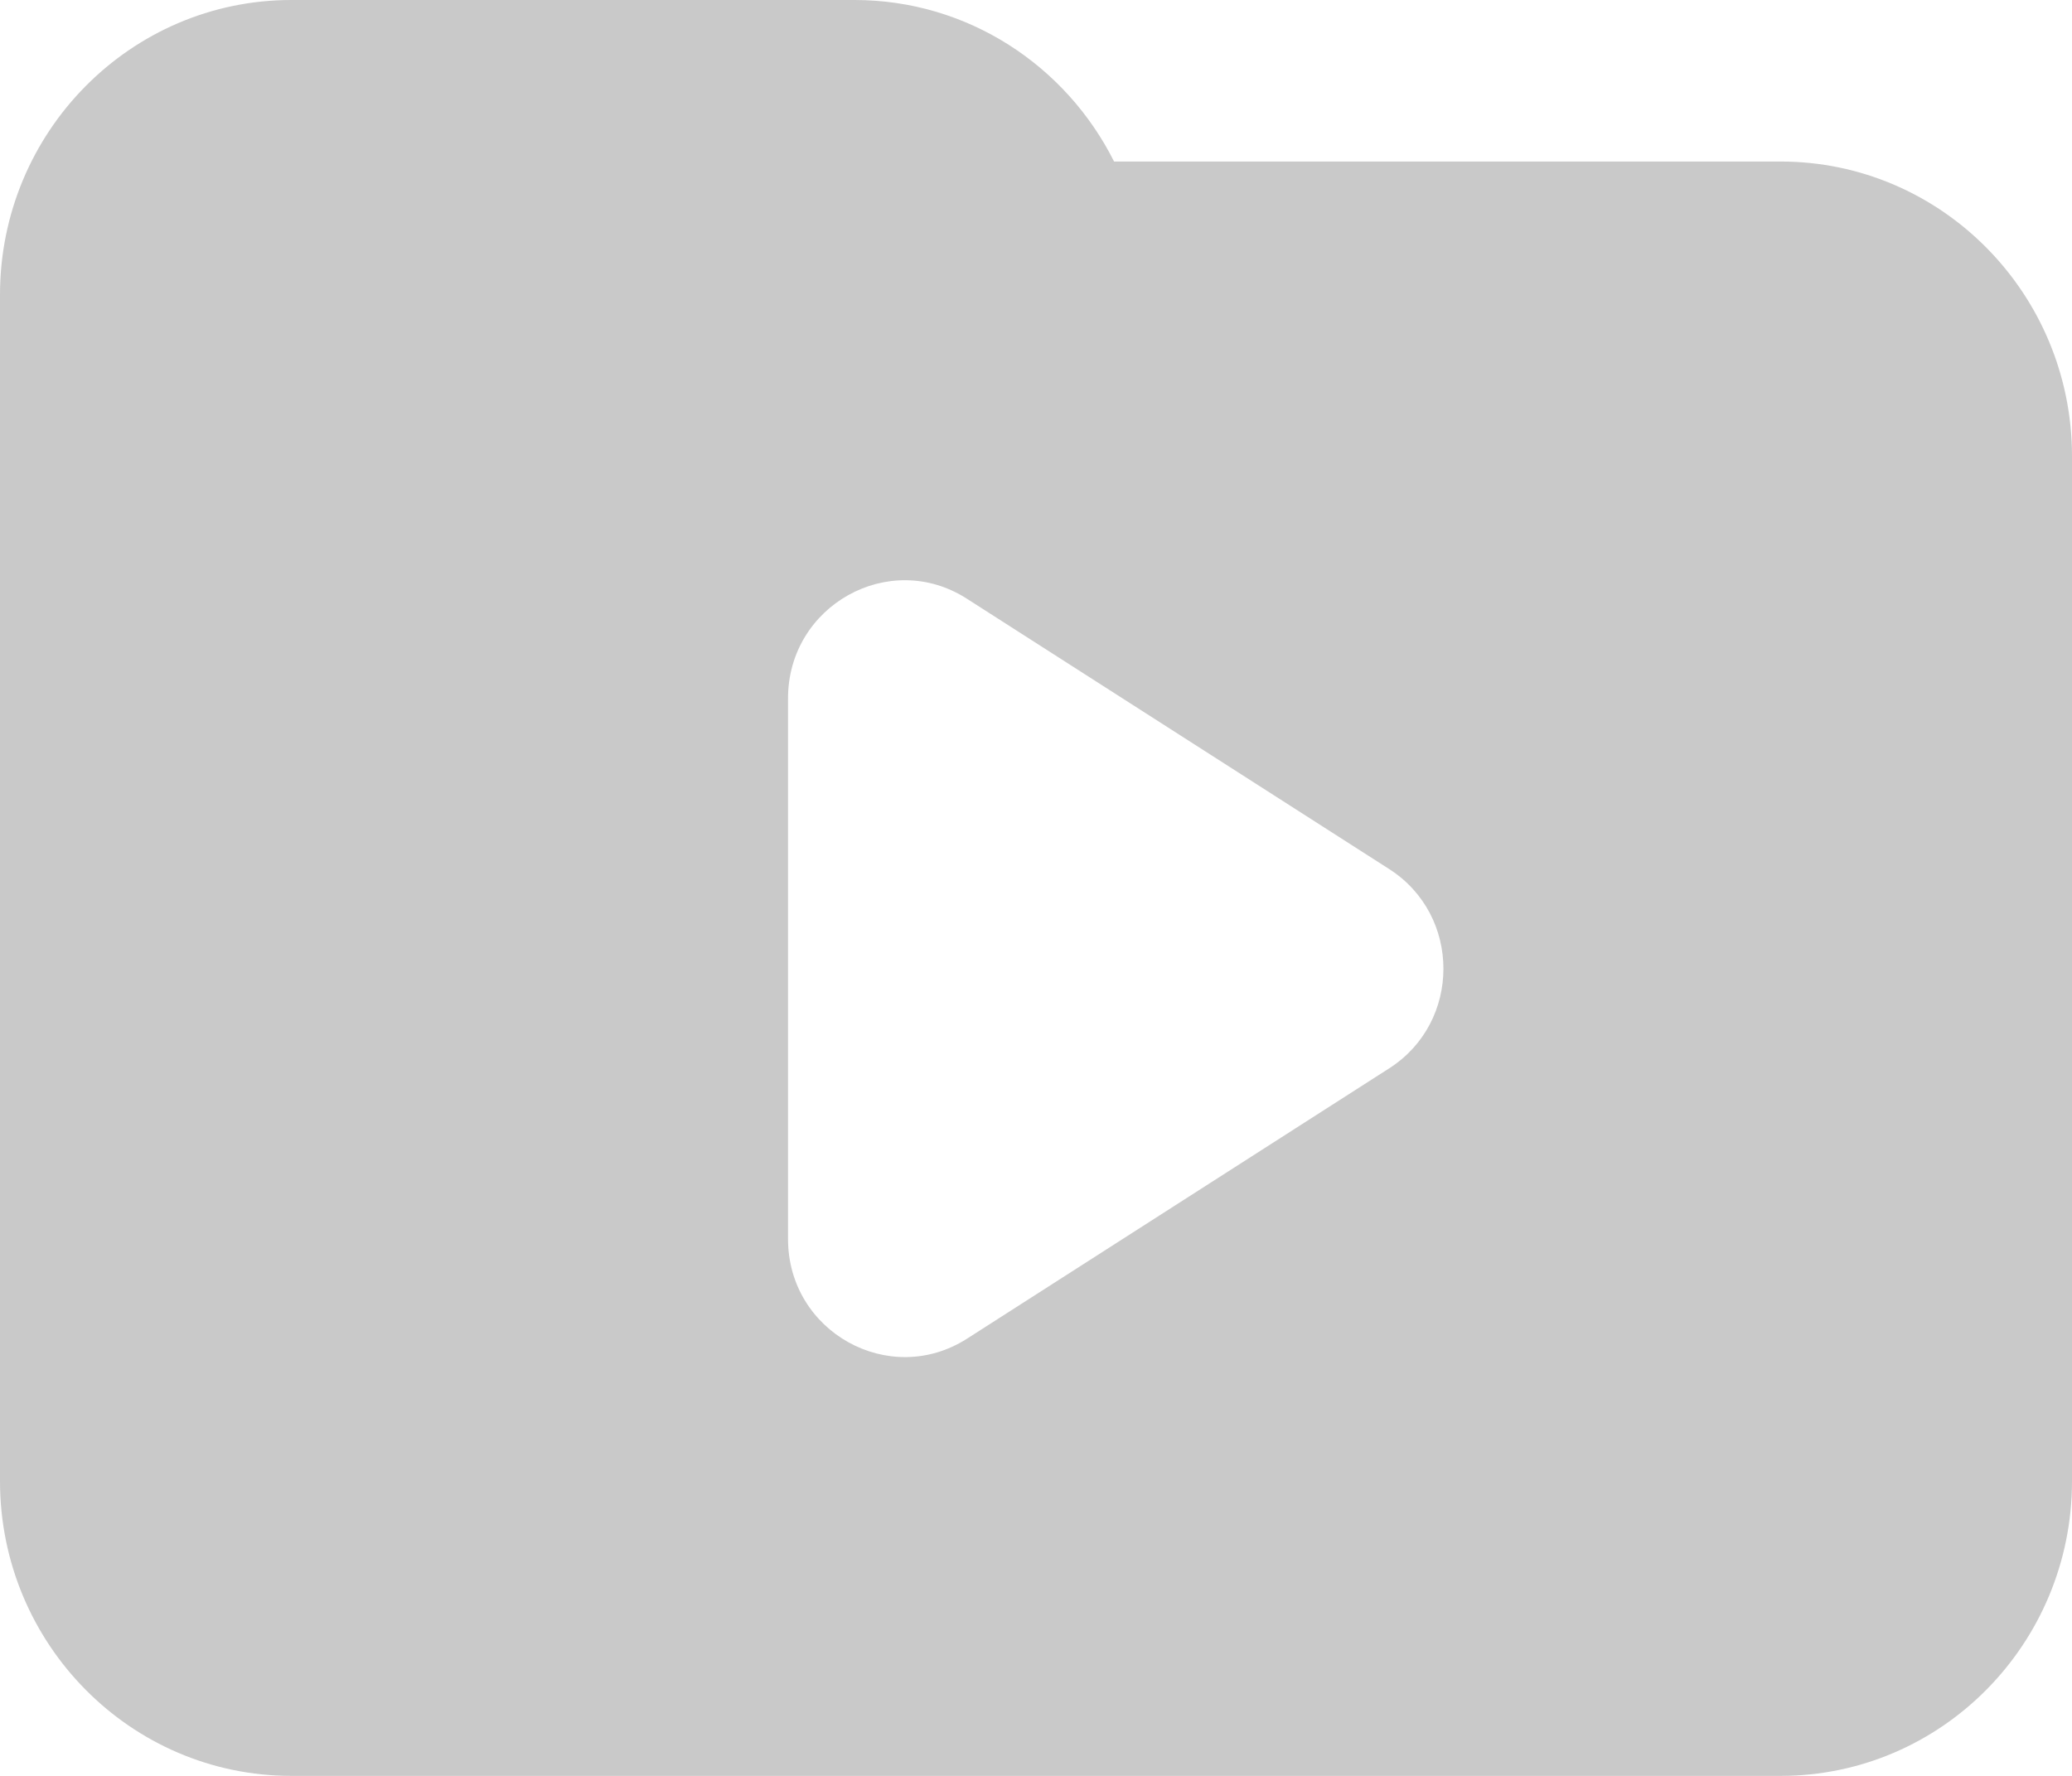 <svg width="28" height="24" viewBox="0 0 28 24" fill="none" xmlns="http://www.w3.org/2000/svg">
<g clip-path="url(#clip0_73_9)">
<path d="M24.062 2.183H15.055C14.406 0.888 13.079 0 11.547 0H3.938C1.764 0 0 1.785 0 3.984V20.016C0 22.215 1.764 24 3.938 24H24.062C26.236 24 28 22.215 28 20.016V6.167C28 3.968 26.236 2.183 24.062 2.183ZM18.773 14.438L13.067 18.092C12.019 18.761 10.649 18 10.649 16.745V9.438C10.649 8.183 12.019 7.418 13.067 8.092L18.773 11.745C19.75 12.37 19.75 13.813 18.773 14.438Z" fill="#C9C9C9"/>
</g>
<defs>
<clipPath id="clip0_73_9">
<rect width="28" height="24" fill="white"/>
</clipPath>
</defs>
</svg>

